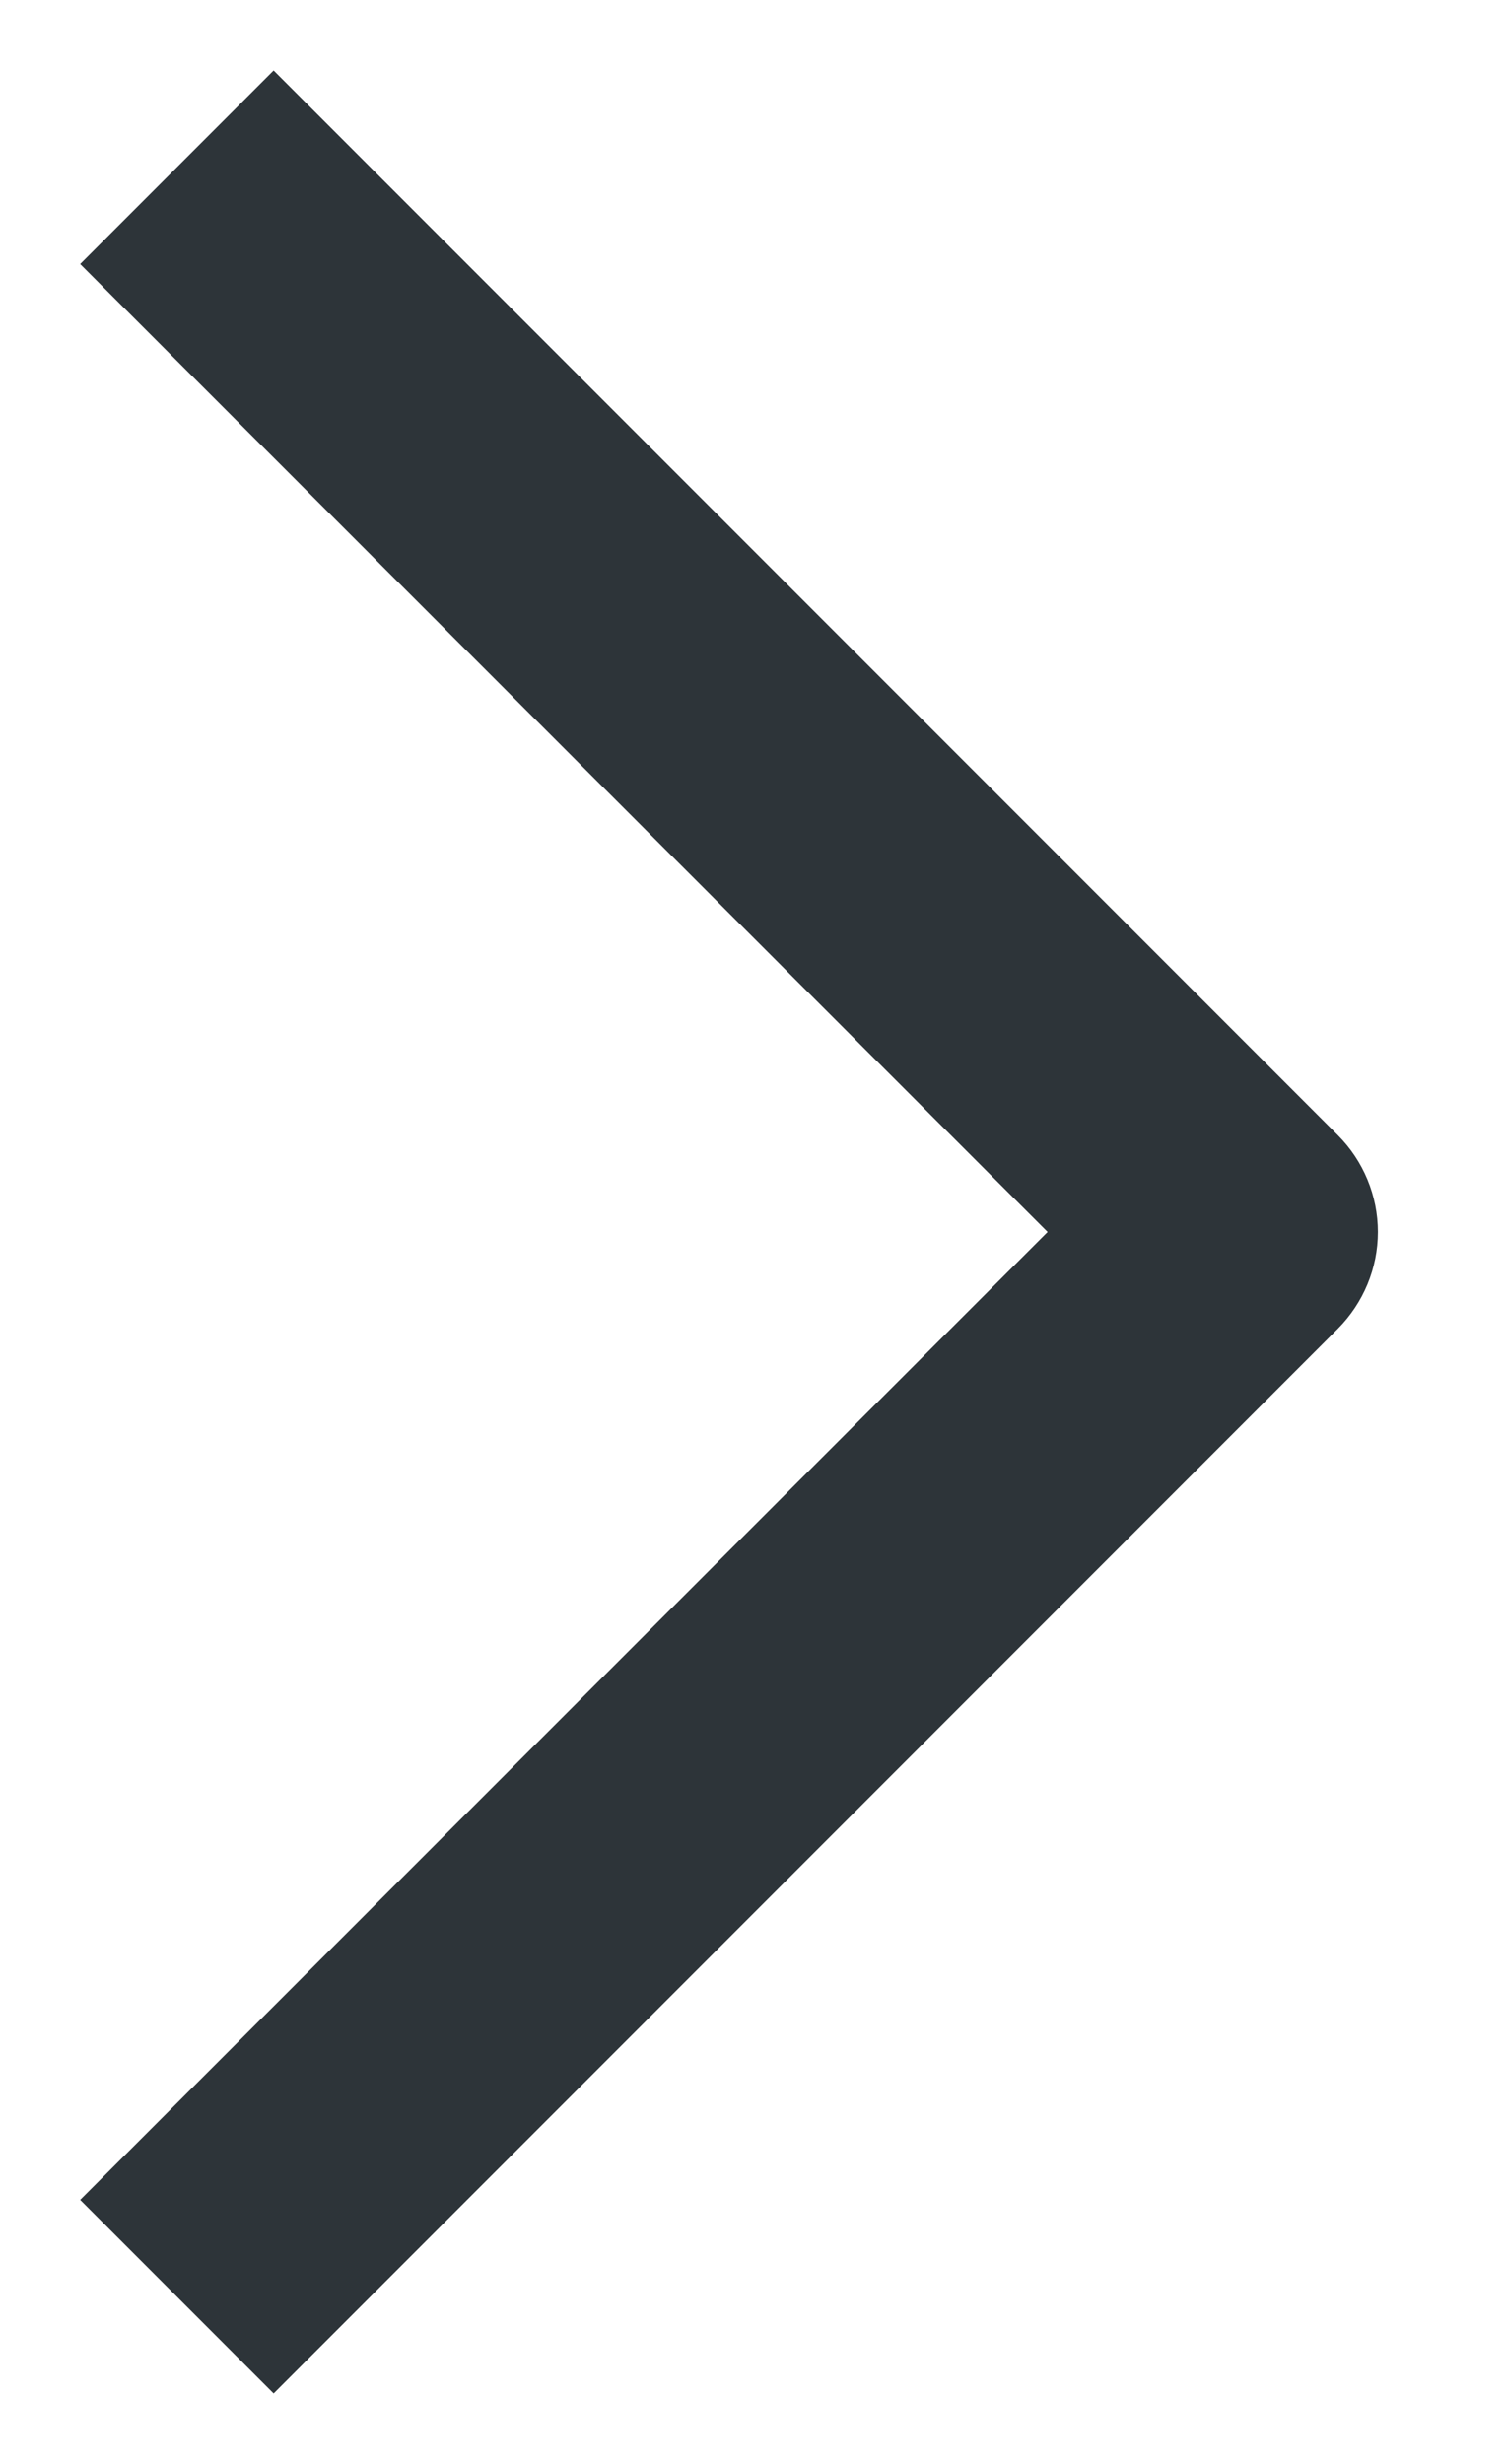 <svg width="11" height="18" viewBox="0 0 11 18" fill="none" xmlns="http://www.w3.org/2000/svg">
<path fill-rule="evenodd" clip-rule="evenodd" d="M7.657 9L0.586 16.071L2 17.485L9.778 9.707C9.965 9.519 10.071 9.265 10.071 9C10.071 8.735 9.965 8.48 9.778 8.293L2 0.515L0.586 1.929L7.657 9Z" fill="#2D3439"/>
</svg>
